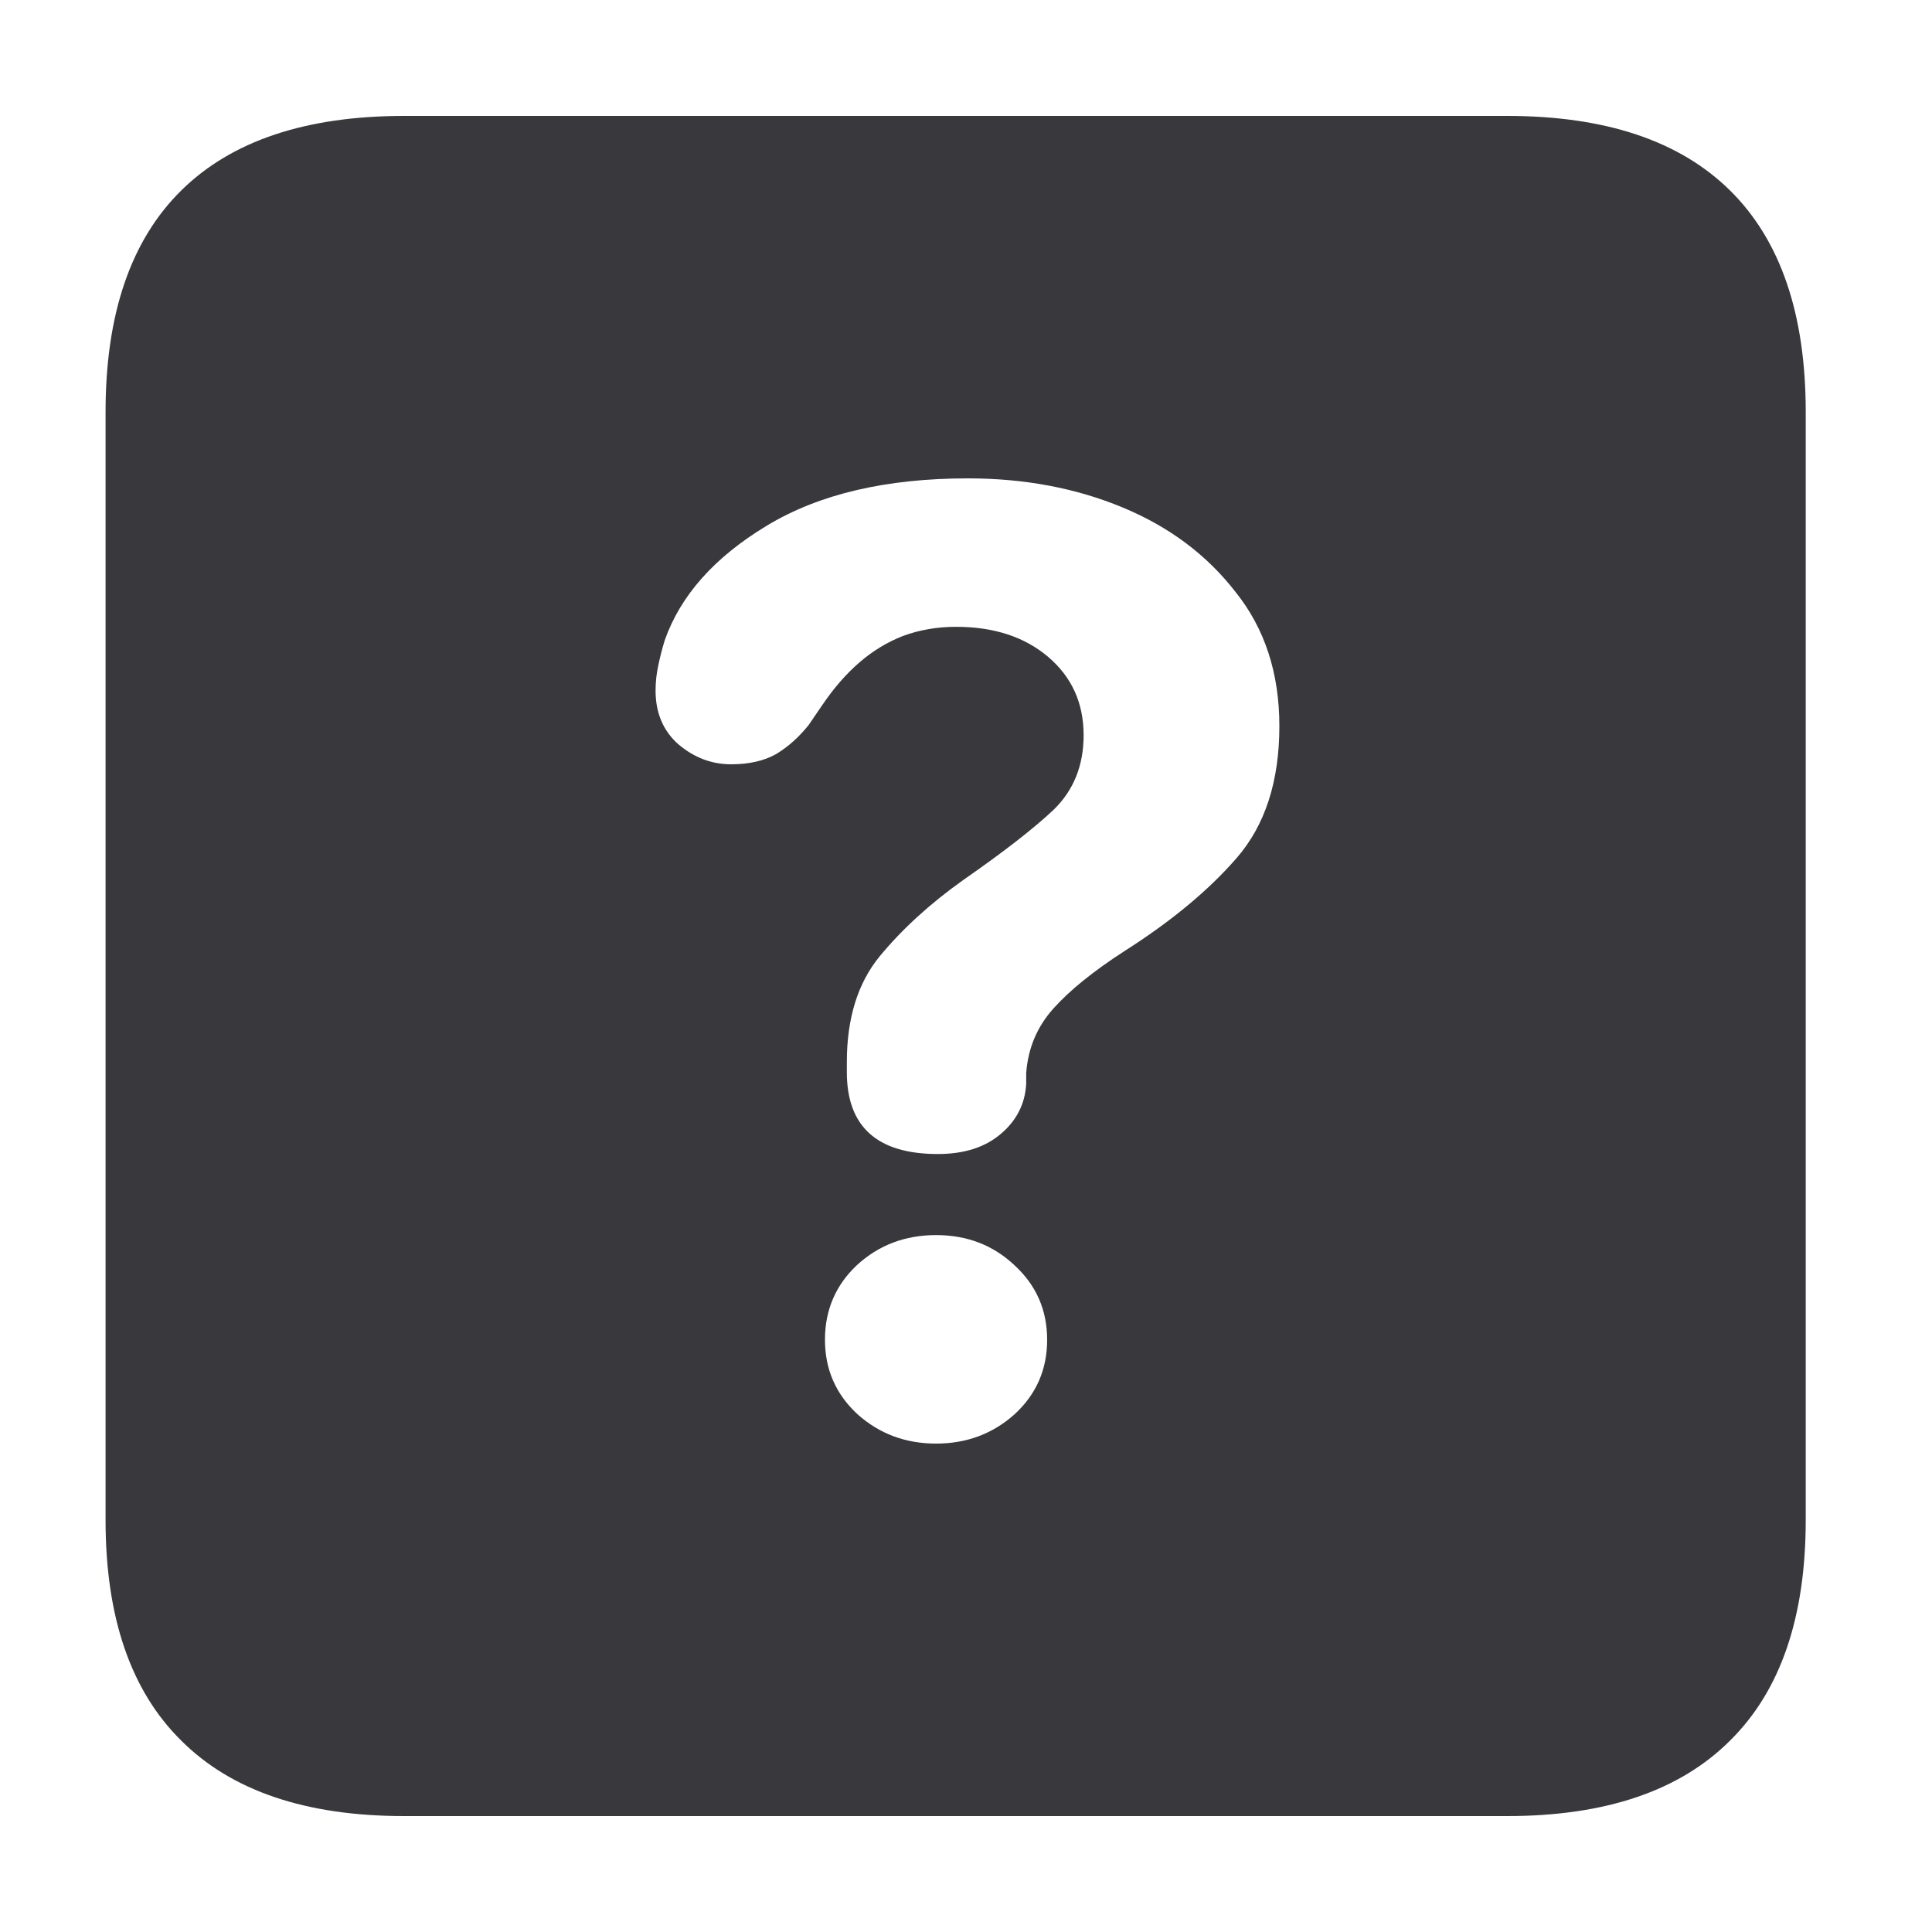 <svg width="25" height="25" viewBox="0 0 25 25" fill="none" xmlns="http://www.w3.org/2000/svg">
<path d="M5.231 23.5H19.501C20.774 23.5 21.736 23.174 22.388 22.522C23.04 21.878 23.366 20.927 23.366 19.67V5.33C23.366 4.065 23.04 3.11 22.388 2.466C21.736 1.822 20.774 1.5 19.501 1.5H5.231C3.958 1.5 2.996 1.822 2.344 2.466C1.692 3.11 1.366 4.065 1.366 5.33V19.67C1.366 20.927 1.692 21.878 2.344 22.522C2.996 23.174 3.958 23.5 5.231 23.5ZM12.136 14.933C11.351 14.933 10.958 14.58 10.958 13.873C10.958 13.849 10.958 13.826 10.958 13.802C10.958 13.778 10.958 13.759 10.958 13.743C10.958 13.178 11.099 12.722 11.382 12.376C11.673 12.023 12.034 11.693 12.466 11.386C12.985 11.025 13.374 10.723 13.633 10.479C13.892 10.228 14.022 9.906 14.022 9.513C14.022 9.097 13.868 8.759 13.562 8.499C13.256 8.24 12.859 8.111 12.372 8.111C12.129 8.111 11.901 8.15 11.688 8.228C11.484 8.307 11.296 8.421 11.123 8.57C10.95 8.719 10.789 8.904 10.64 9.124L10.463 9.383C10.337 9.54 10.196 9.666 10.039 9.76C9.882 9.847 9.689 9.89 9.461 9.89C9.21 9.89 8.982 9.804 8.778 9.631C8.582 9.458 8.483 9.226 8.483 8.935C8.483 8.825 8.495 8.716 8.519 8.606C8.542 8.496 8.57 8.389 8.601 8.287C8.805 7.706 9.245 7.211 9.921 6.803C10.597 6.394 11.465 6.19 12.525 6.19C13.256 6.19 13.924 6.316 14.528 6.567C15.133 6.818 15.62 7.184 15.99 7.663C16.367 8.134 16.555 8.712 16.555 9.395C16.555 10.11 16.371 10.679 16.001 11.104C15.64 11.52 15.157 11.921 14.552 12.306C14.151 12.565 13.845 12.812 13.633 13.048C13.421 13.284 13.303 13.562 13.279 13.885C13.279 13.9 13.279 13.924 13.279 13.955C13.279 13.979 13.279 14.002 13.279 14.026C13.264 14.285 13.154 14.501 12.949 14.674C12.745 14.847 12.474 14.933 12.136 14.933ZM12.113 18.68C11.72 18.68 11.382 18.555 11.099 18.303C10.817 18.044 10.675 17.722 10.675 17.337C10.675 16.952 10.813 16.63 11.088 16.371C11.37 16.112 11.712 15.982 12.113 15.982C12.513 15.982 12.851 16.112 13.126 16.371C13.409 16.63 13.55 16.952 13.55 17.337C13.55 17.722 13.409 18.044 13.126 18.303C12.843 18.555 12.505 18.68 12.113 18.68Z" fill="#38383D"/>
</svg>
